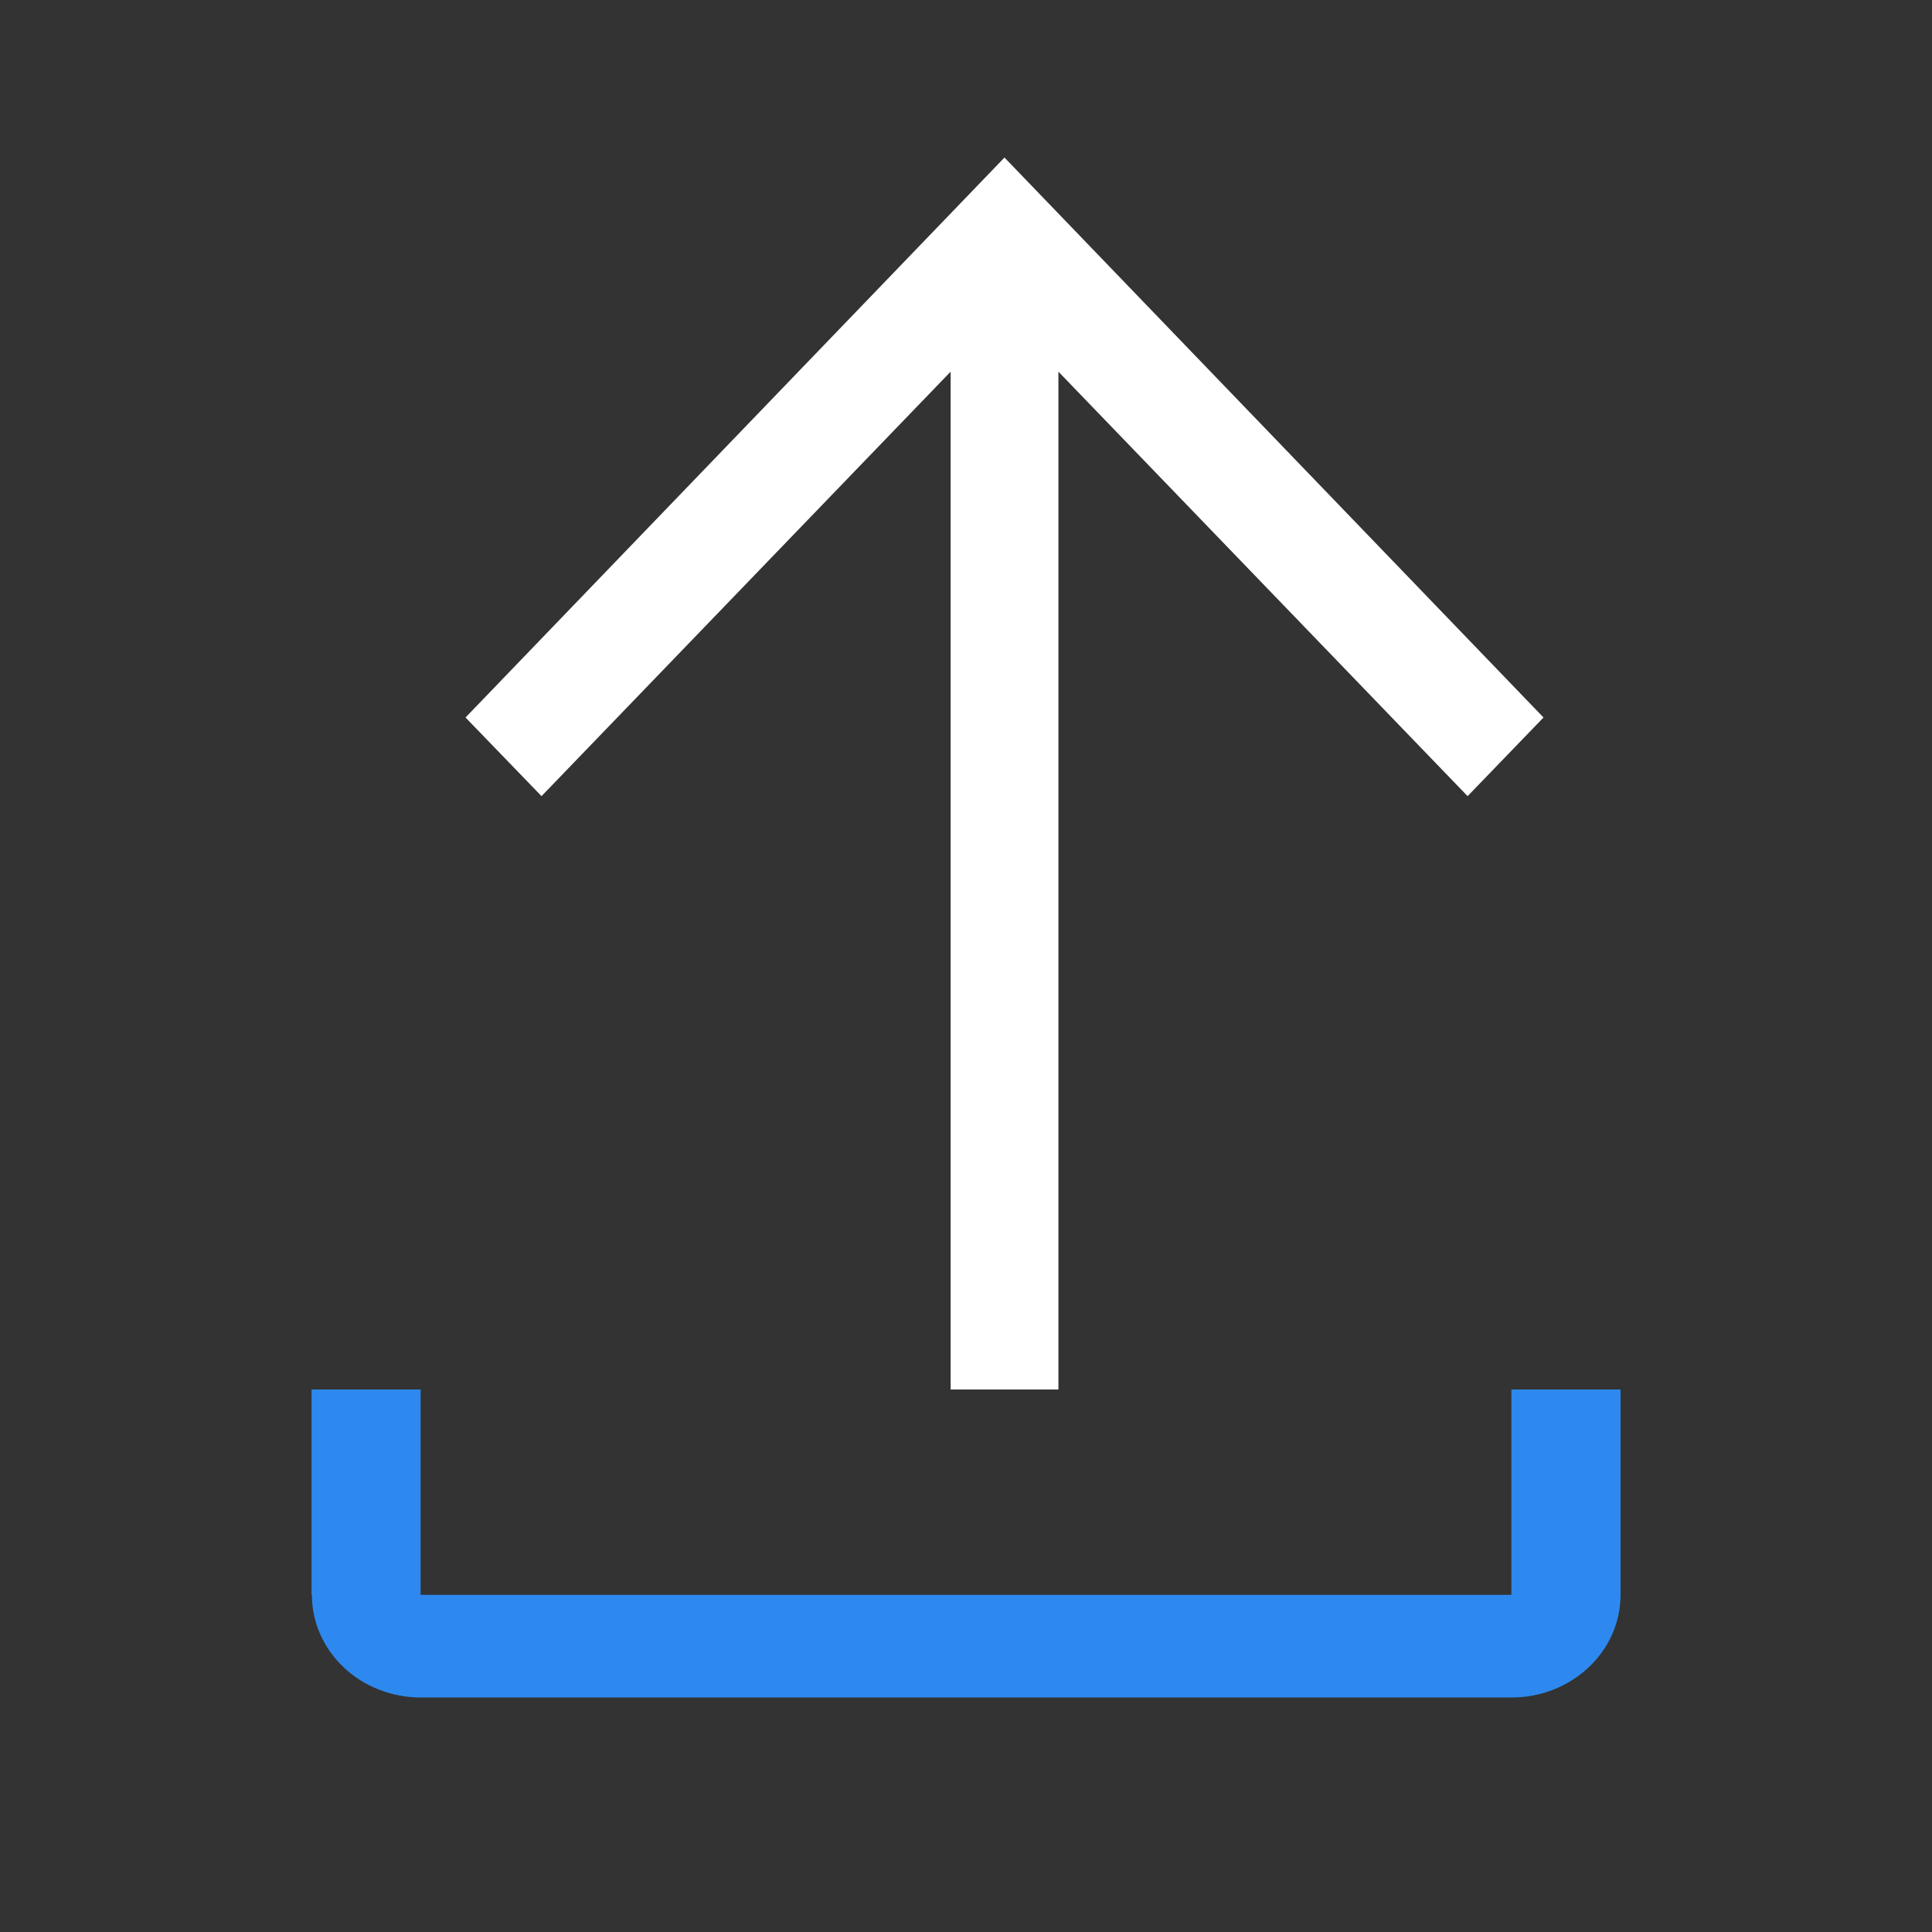 <svg width="24" height="24" viewBox="0 0 24 24" fill="none" xmlns="http://www.w3.org/2000/svg">
<rect x="0" y="0" width="24" height="24" fill="#333333" stroke="none"/>
<path d="M18.775 17.261V19.812H5.225V17.261H3.87V19.812L3.875 19.809C3.873 20.147 4.015 20.471 4.268 20.711C4.521 20.951 4.865 21.086 5.225 21.087H18.775C19.524 21.087 20.131 20.516 20.131 19.812V17.261H18.775Z" fill="#2D89EF"/>
<path d="M5.783 8.913L6.727 9.89L11.809 4.617V17.261H13.148V4.617L18.231 9.89L19.174 8.913L12.478 1.957L5.783 8.913Z" fill="white"/>
</svg>
